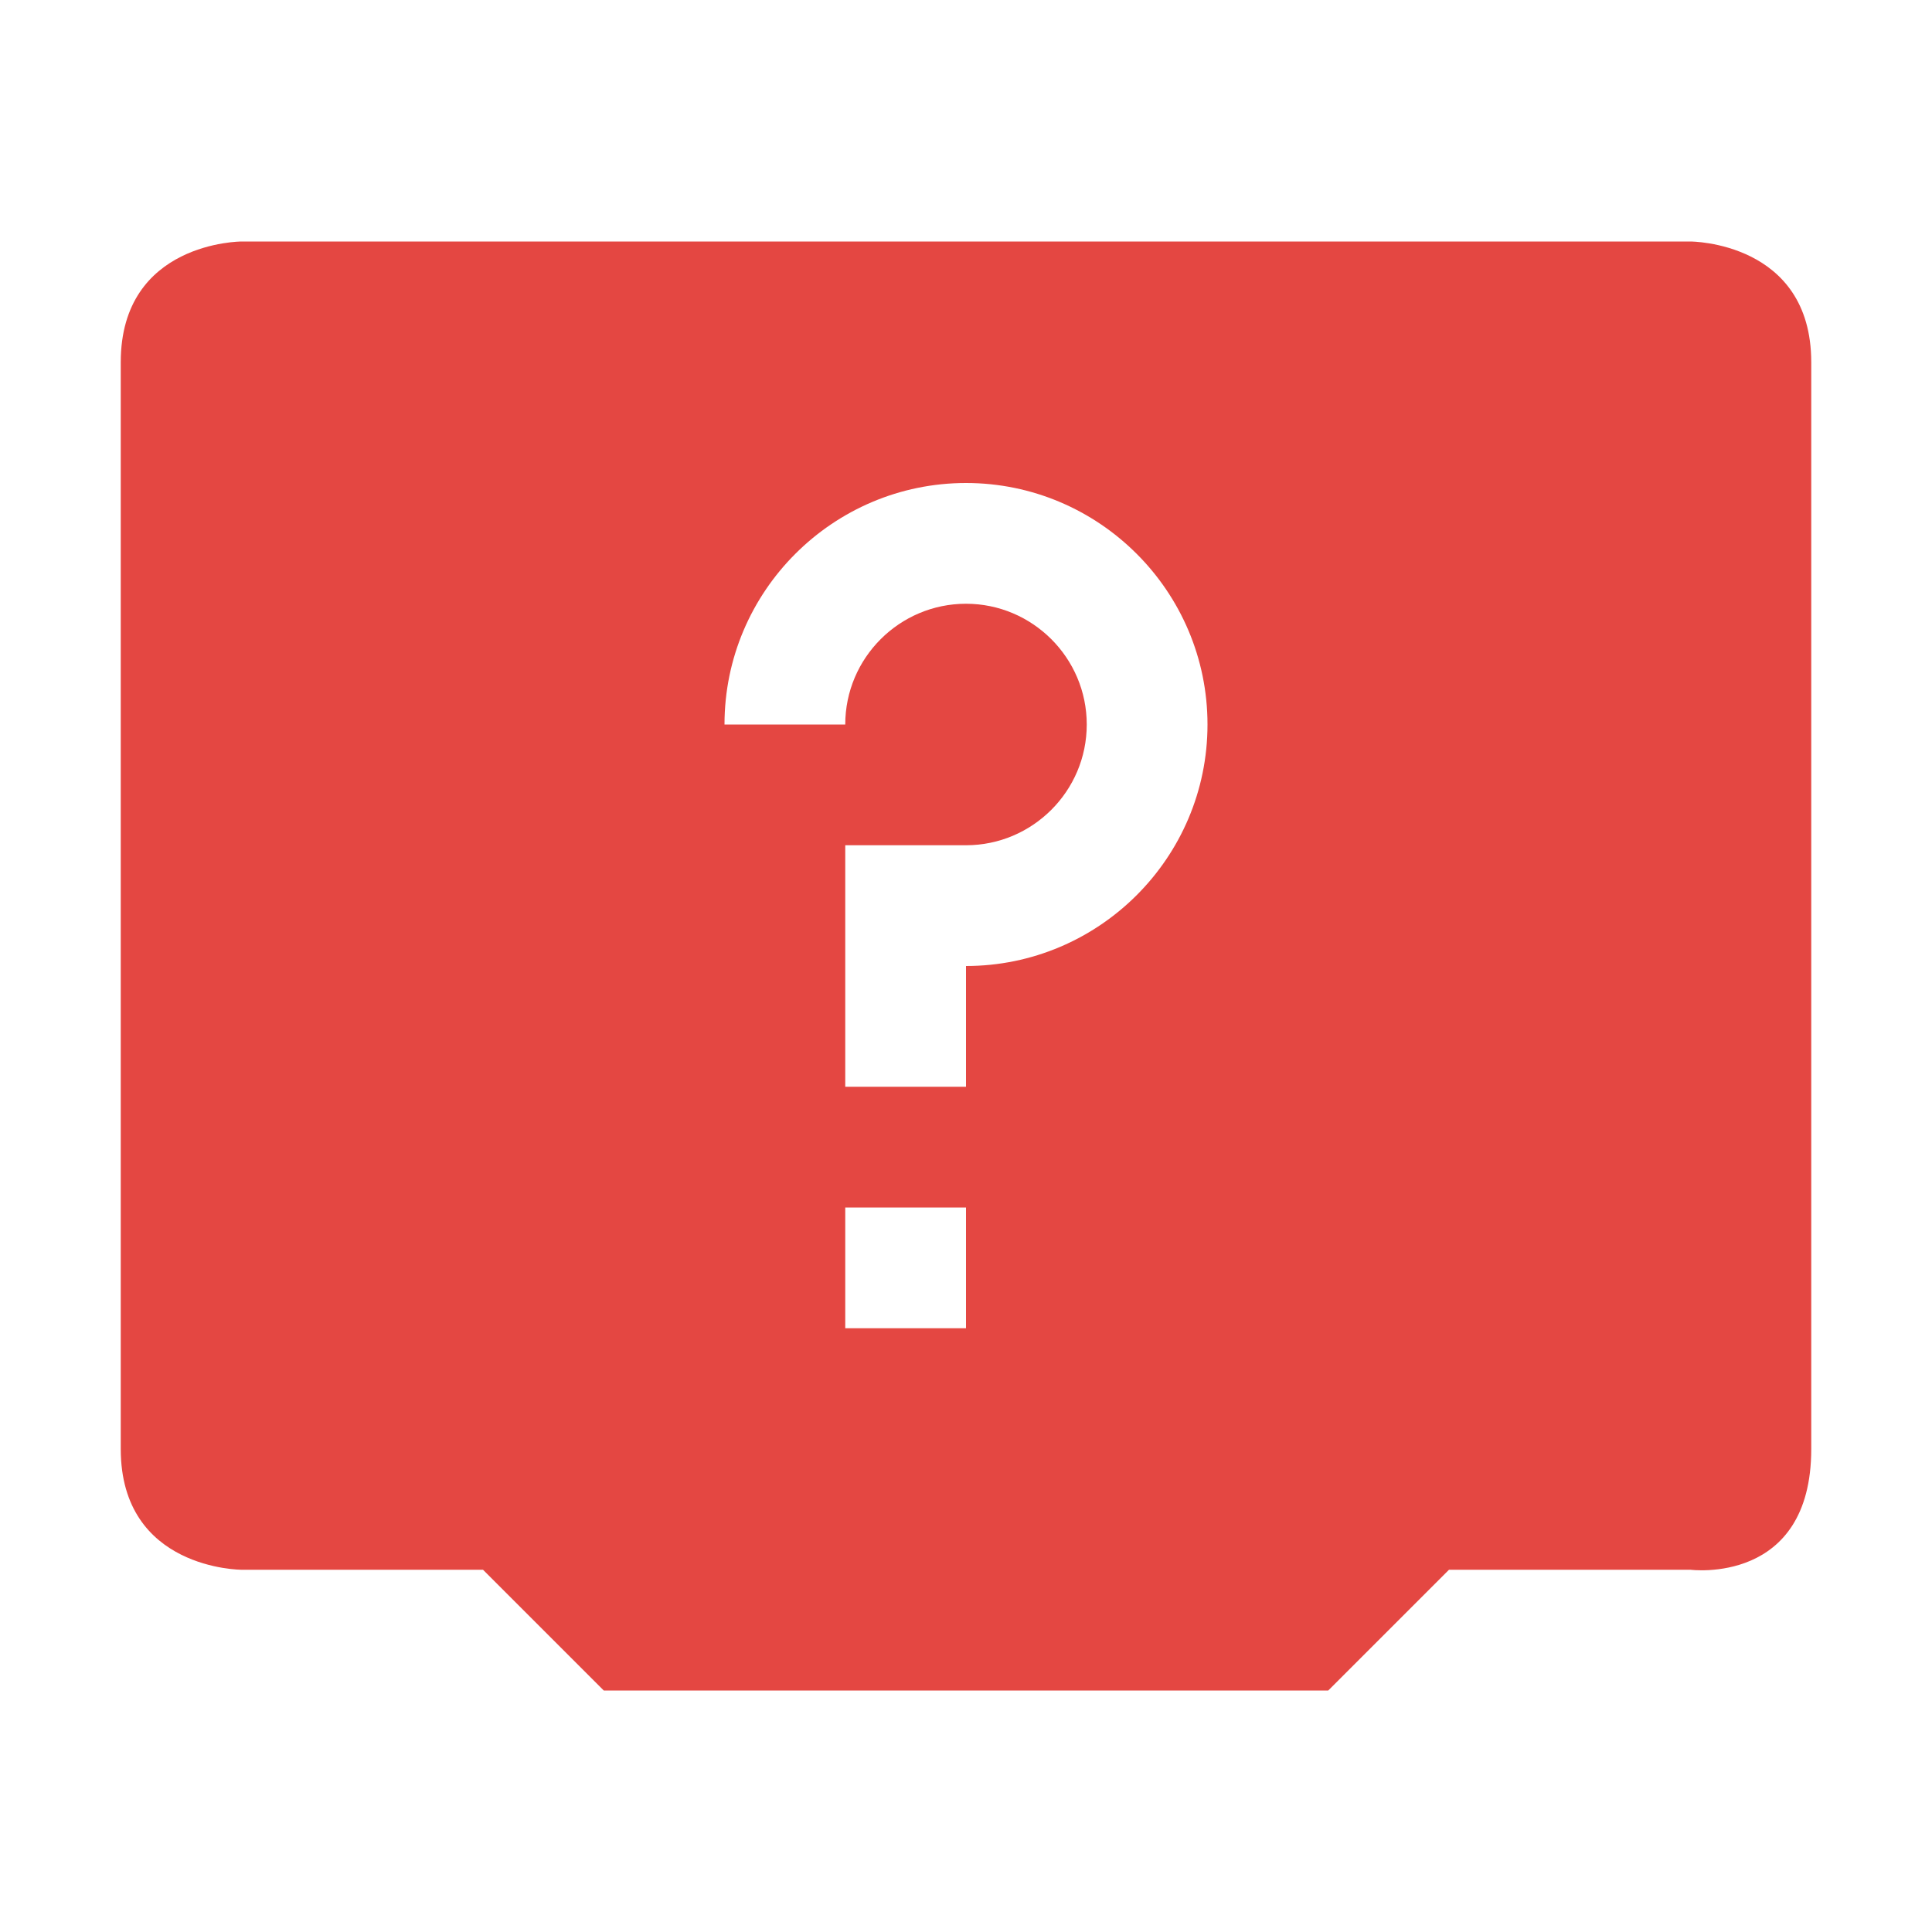 <svg xmlns="http://www.w3.org/2000/svg" width="16" height="16" version="1.1">
 <path style="fill:#e44742" d="M 2 2 C 2 2 1 2 1 3 L 1 12 C 1 13 2 13 2 13 L 4 13 L 5 14 L 11 14 L 12 13 L 14 13 C 14 13 15 13.13 15 12 L 15 3 C 15 2 14 2 14 2 L 2 2 z M 8 4 C 9.1 4 10 4.895 10 6 C 10 7.105 9.1 8 8 8 L 8 9 L 7 9 L 7 7 L 8 7 C 8.55 7 9 6.552 9 6 C 9 5.448 8.55 5 8 5 C 7.45 5 7 5.448 7 6 L 6 6 C 6 4.895 6.9 4 8 4 z M 7 10 L 8 10 L 8 11 L 7 11 L 7 10 z"/>
</svg>
